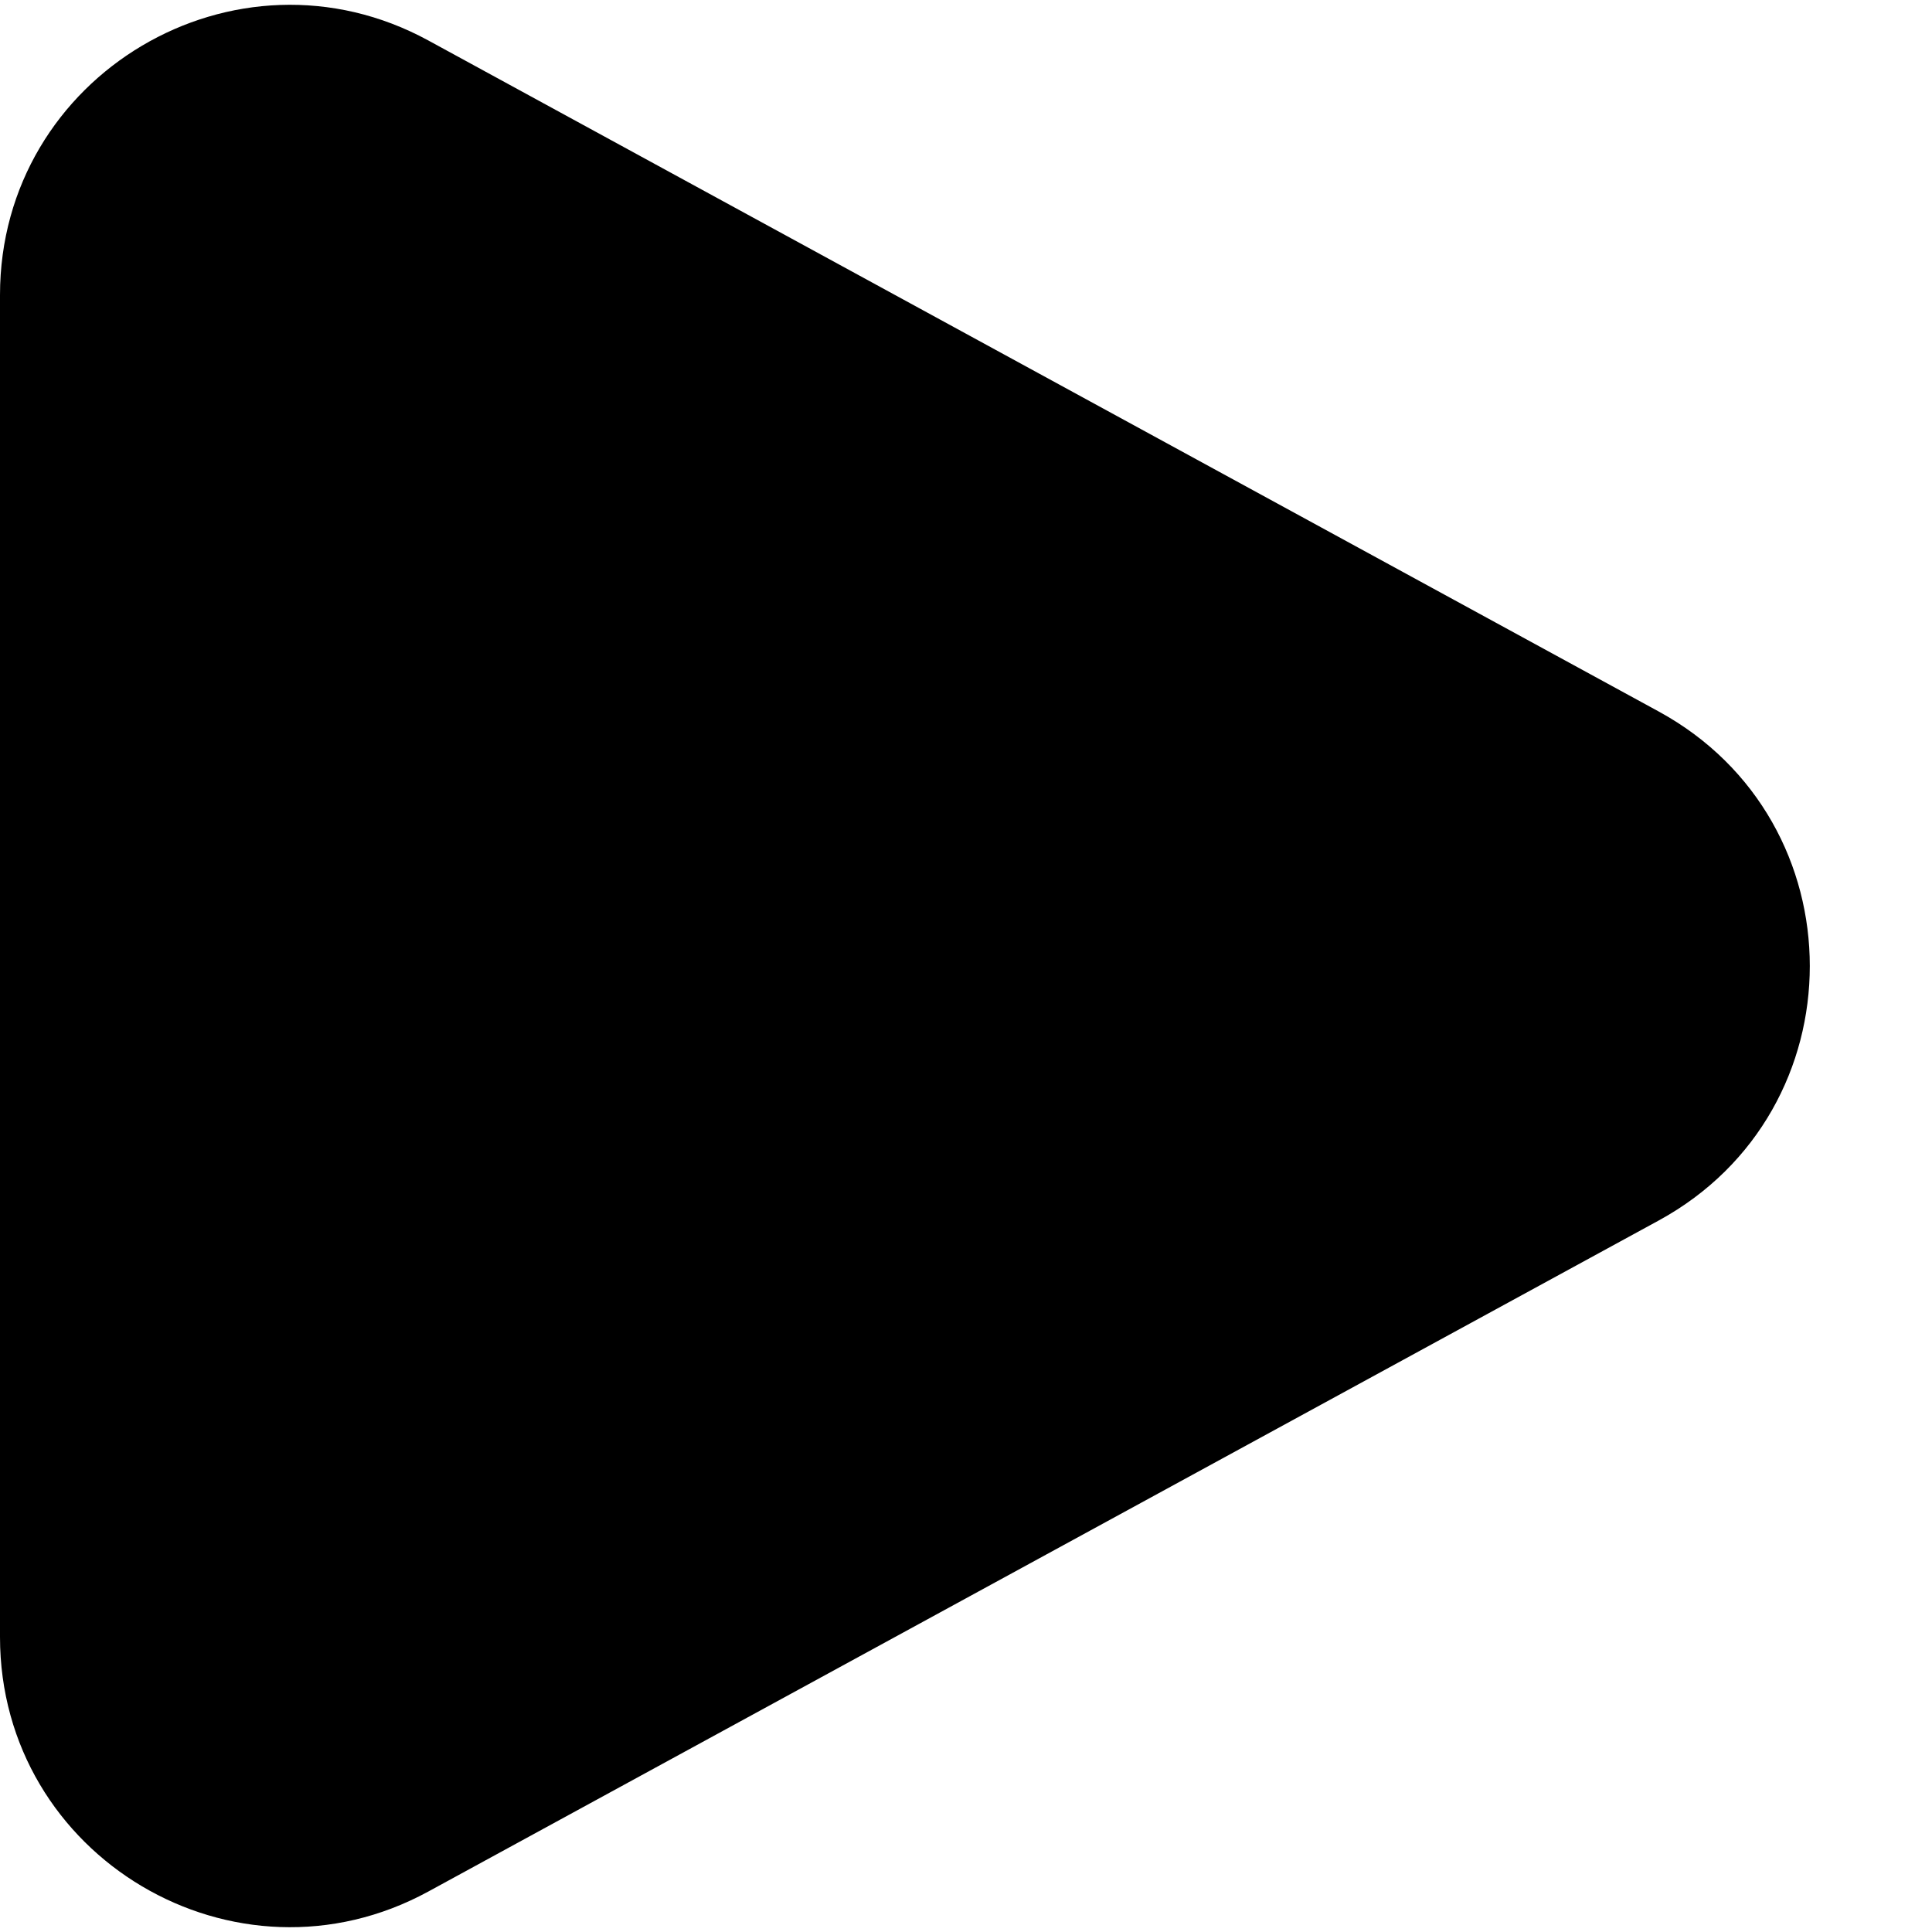 <svg viewBox="0 0 10 10" xmlns="http://www.w3.org/2000/svg" id="svg-icon">
<path d="M8.586 6.317L2.218 9.79C1.219 10.335 0 9.612 0 8.473V1.527C0 0.388 1.219 -0.335 2.218 0.21L8.586 3.683C9.628 4.252 9.628 5.748 8.586 6.317Z" />
</svg>
